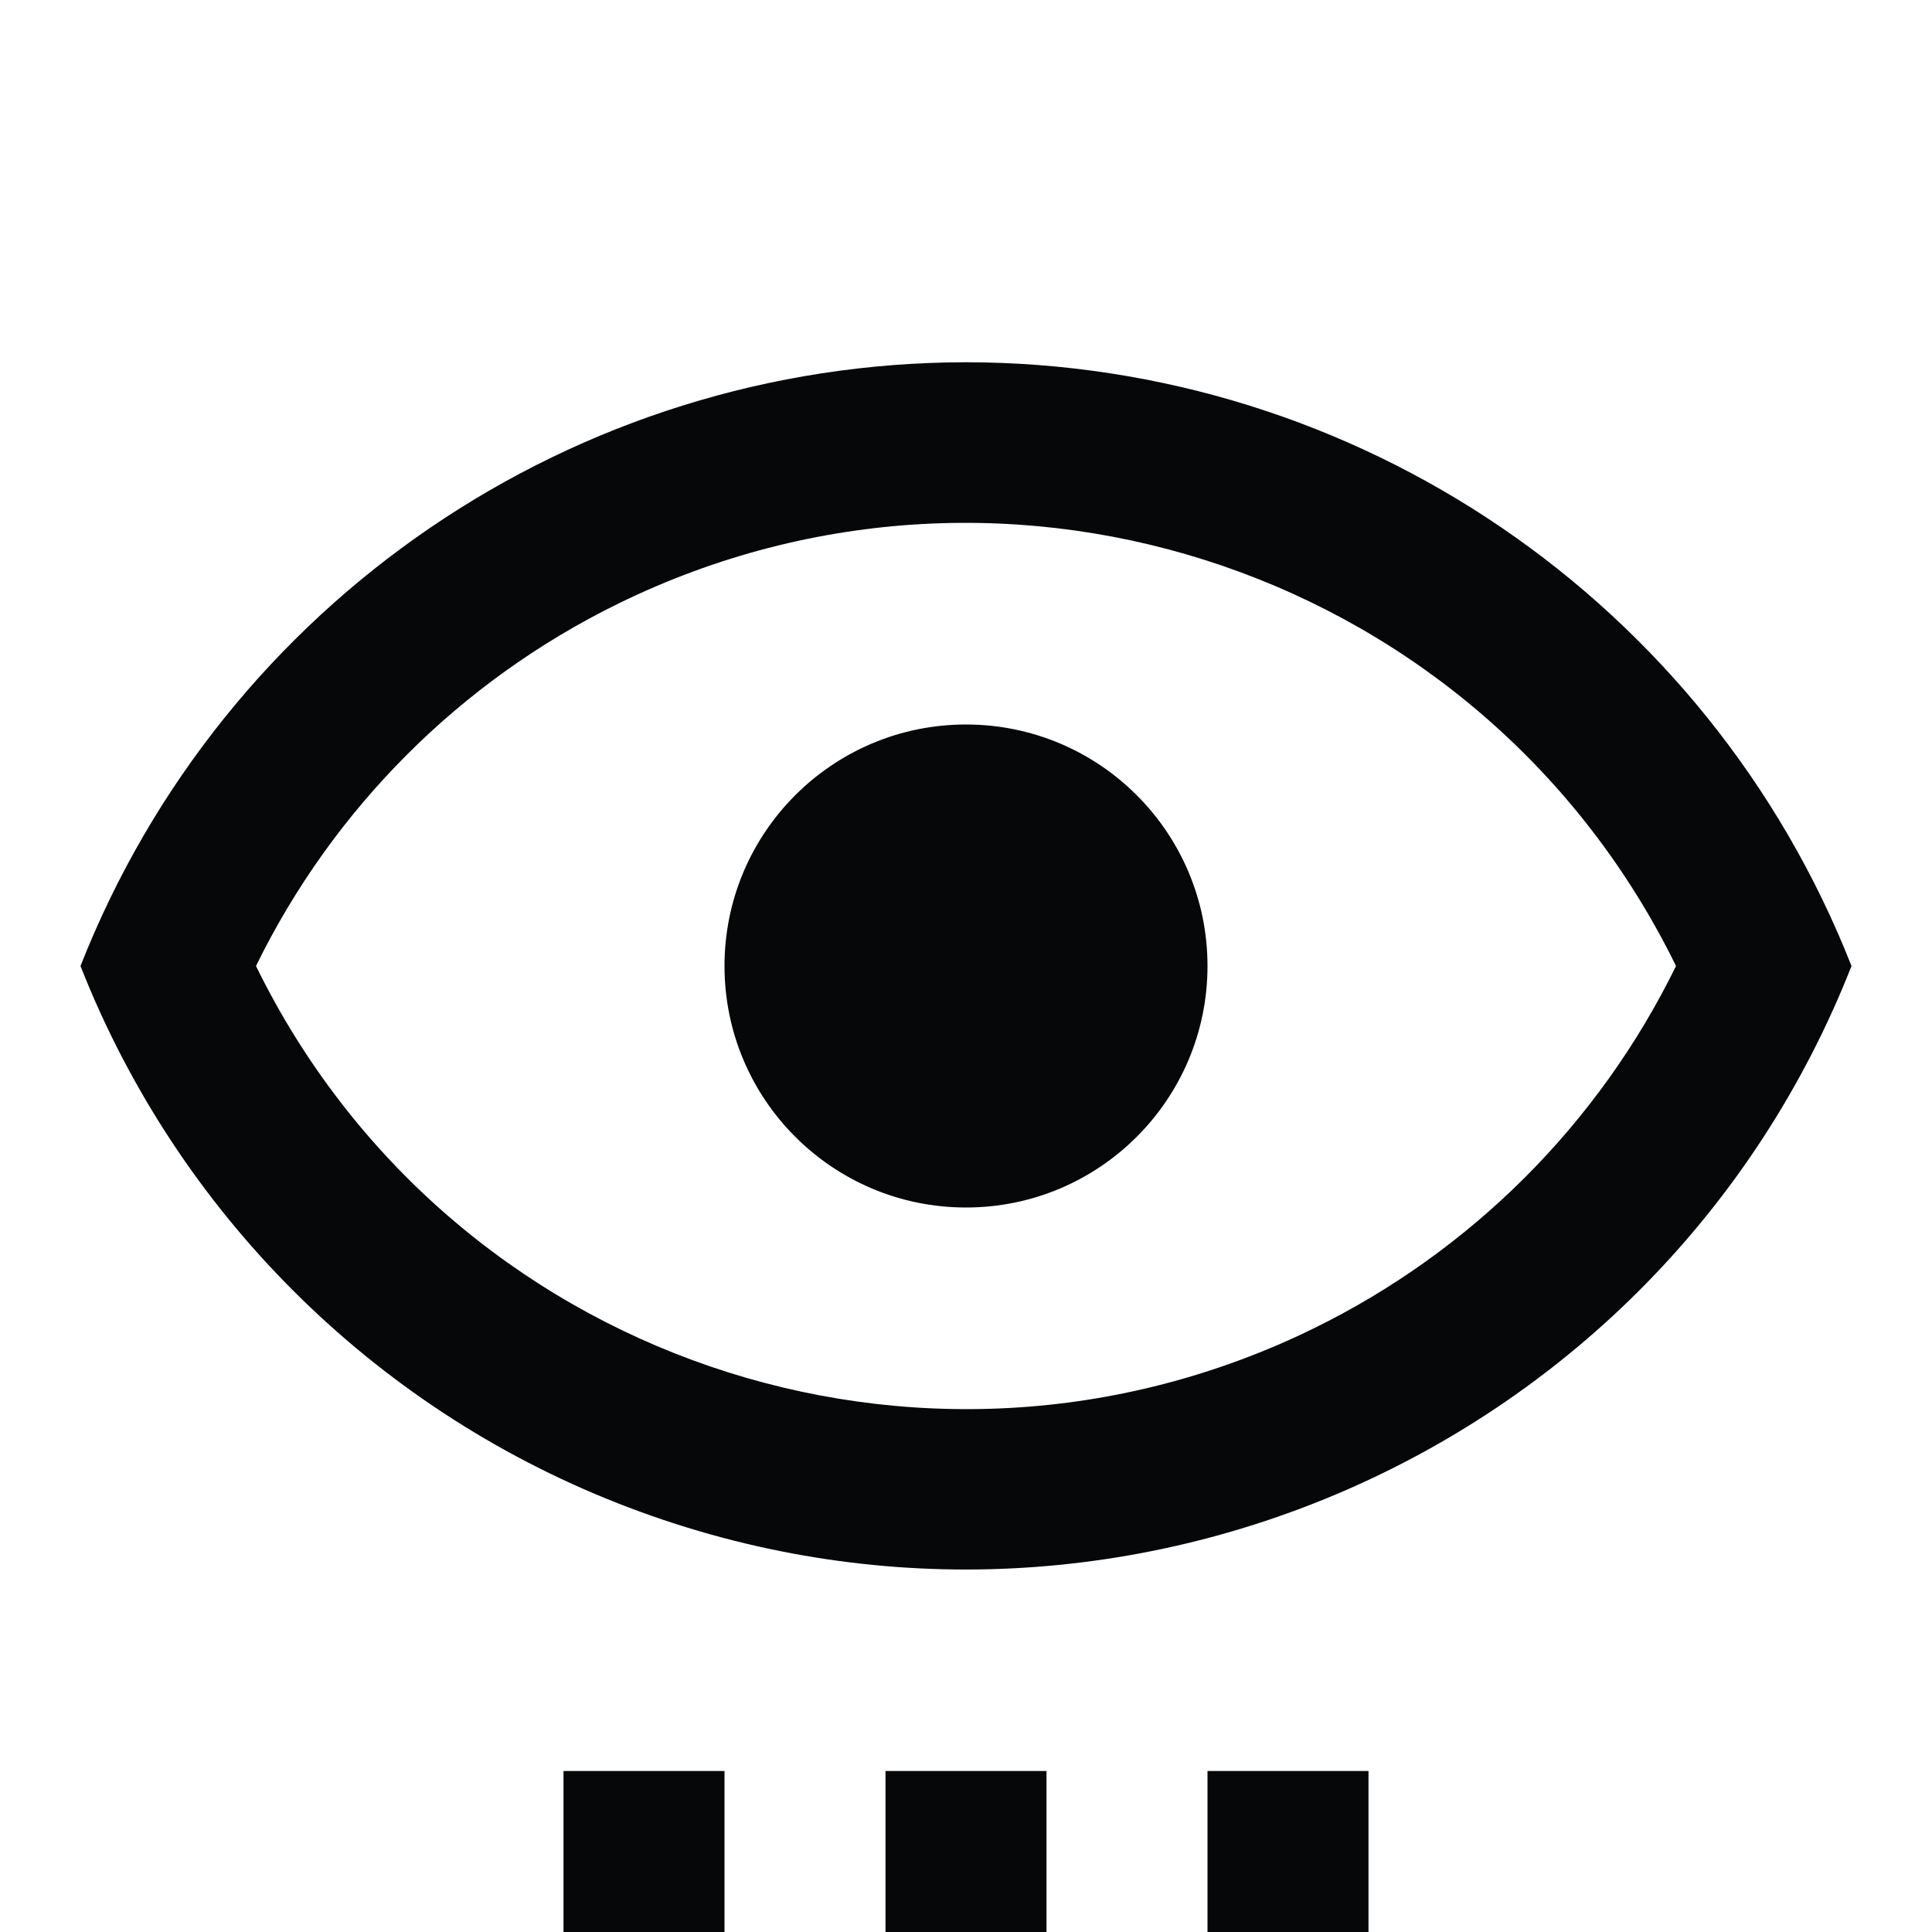 ﻿<?xml version="1.0" encoding="utf-8"?>
<!DOCTYPE svg PUBLIC "-//W3C//DTD SVG 1.1//EN" "http://www.w3.org/Graphics/SVG/1.1/DTD/svg11.dtd">
<svg xmlns="http://www.w3.org/2000/svg" xmlns:xlink="http://www.w3.org/1999/xlink" version="1.1" baseProfile="full" width="24" height="24" viewBox="0 0 24.00 24.00" enable-background="new 0 0 24.00 24.00" xml:space="preserve">
	<g>
		<path fill="#050708" fill-opacity="1" stroke-width="1.333" stroke-linejoin="miter" d="M 12,9C 13.657,9 15,10.343 15,12C 15,13.657 13.657,15 12,15C 10.343,15 9,13.657 9,12C 9,10.343 10.343,9 12,9 Z M 12,4.5C 16.859,4.504 21.221,7.478 23,12C 20.611,18.075 13.749,21.063 7.674,18.674C 4.619,17.473 2.201,15.055 1,12C 2.778,7.478 7.141,4.504 12,4.5 Z M 3.18,12C 5.564,16.871 11.446,18.887 16.317,16.503C 18.277,15.543 19.861,13.959 20.82,12C 18.436,7.129 12.554,5.113 7.683,7.497C 5.723,8.457 4.139,10.041 3.18,12 Z M 9,22L 7,22L 7,24L 9,24L 9,22 Z M 13,22L 11,22L 11,24L 13,24L 13,22 Z M 17,22L 15,22L 15,24L 17,24L 17,22 Z "/>
	</g>
</svg>

